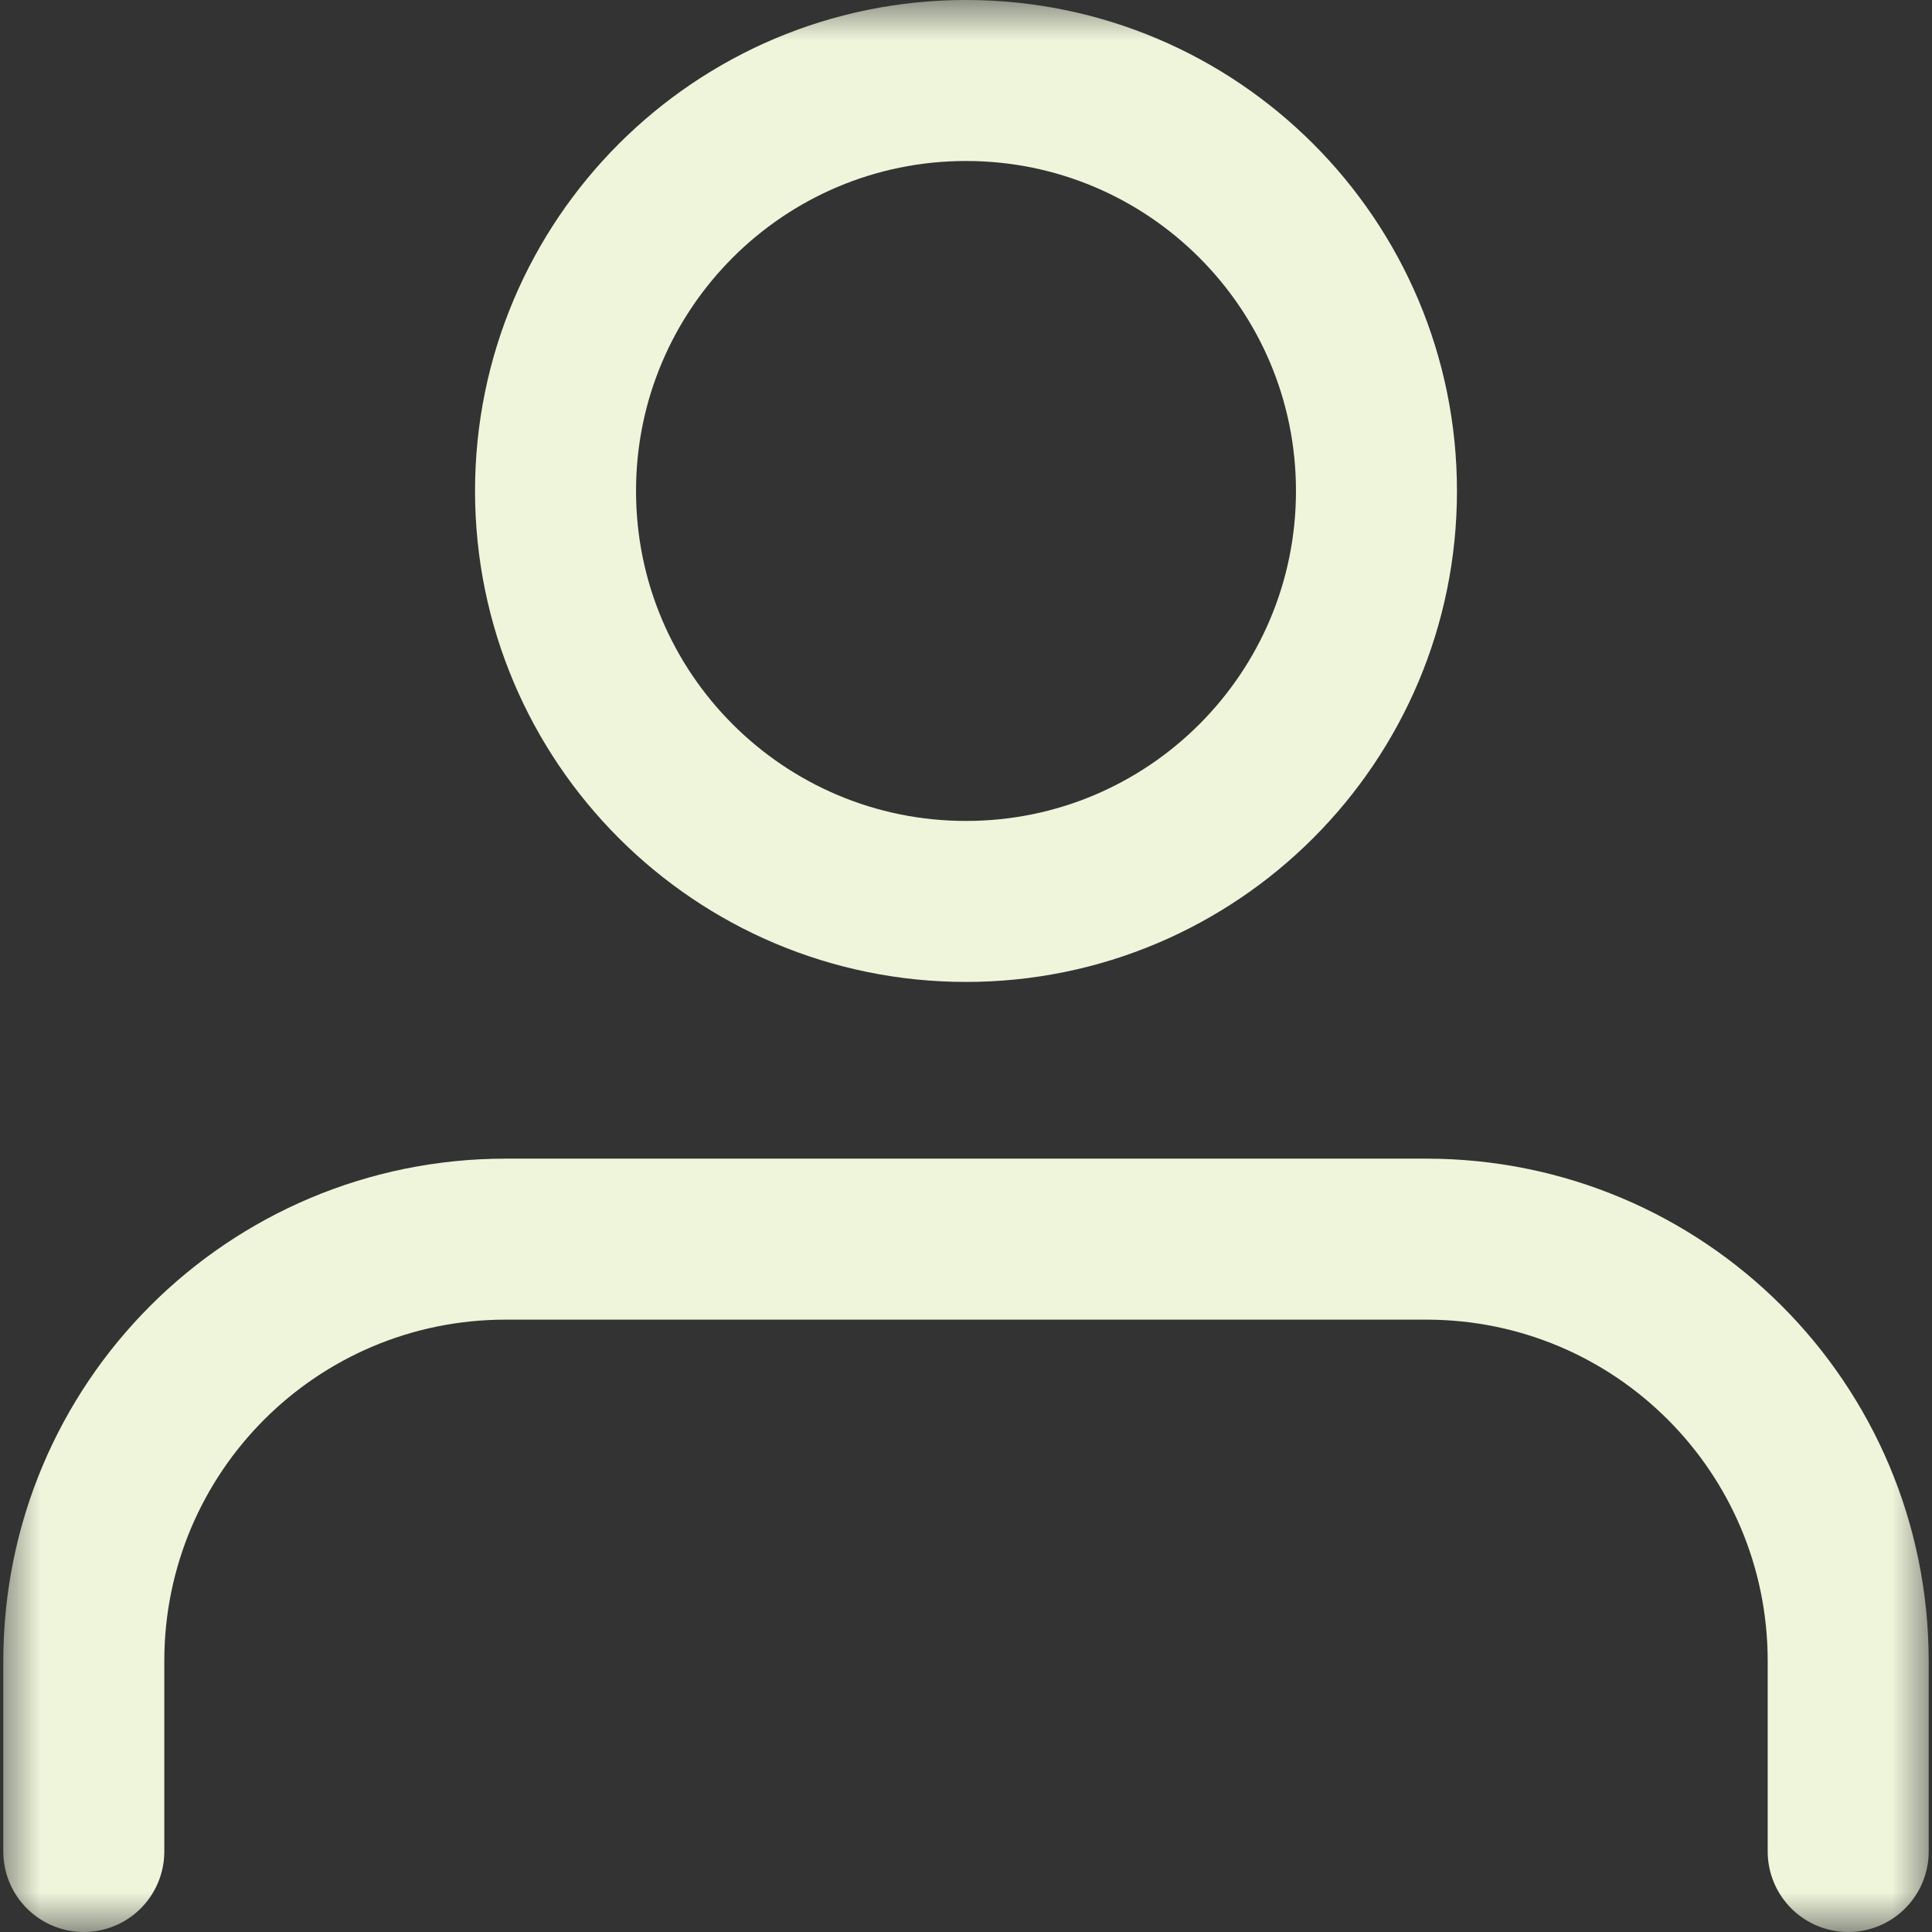 <svg width="24" height="24" viewBox="0 0 24 24" fill="none" xmlns="http://www.w3.org/2000/svg">
<rect x="0" y="0" width="24" height="24" fill="#333333" stroke="none"/>
<mask id="mask0_314_616" style="mask-type:luminance" maskUnits="userSpaceOnUse" x="0" y="0" width="24" height="24">
<path d="M24 0H0V24H24V0Z" fill="white"/>
</mask>
<g mask="url(#mask0_314_616)">
<path d="M1.041 23V20.636C1.041 17.736 3.385 15.393 6.284 15.393H17.716C20.615 15.393 22.959 17.736 22.959 20.636V23" stroke="#EEF5DB" stroke-width="2" stroke-linecap="round" stroke-linejoin="round"/>
<path d="M12 11.198C14.816 11.198 17.099 8.915 17.099 6.099C17.099 3.283 14.816 1 12 1C9.184 1 6.901 3.283 6.901 6.099C6.901 8.915 9.184 11.198 12 11.198Z" stroke="#EEF5DB" stroke-width="2" stroke-linecap="round" stroke-linejoin="round"/>
</g>
</svg>
